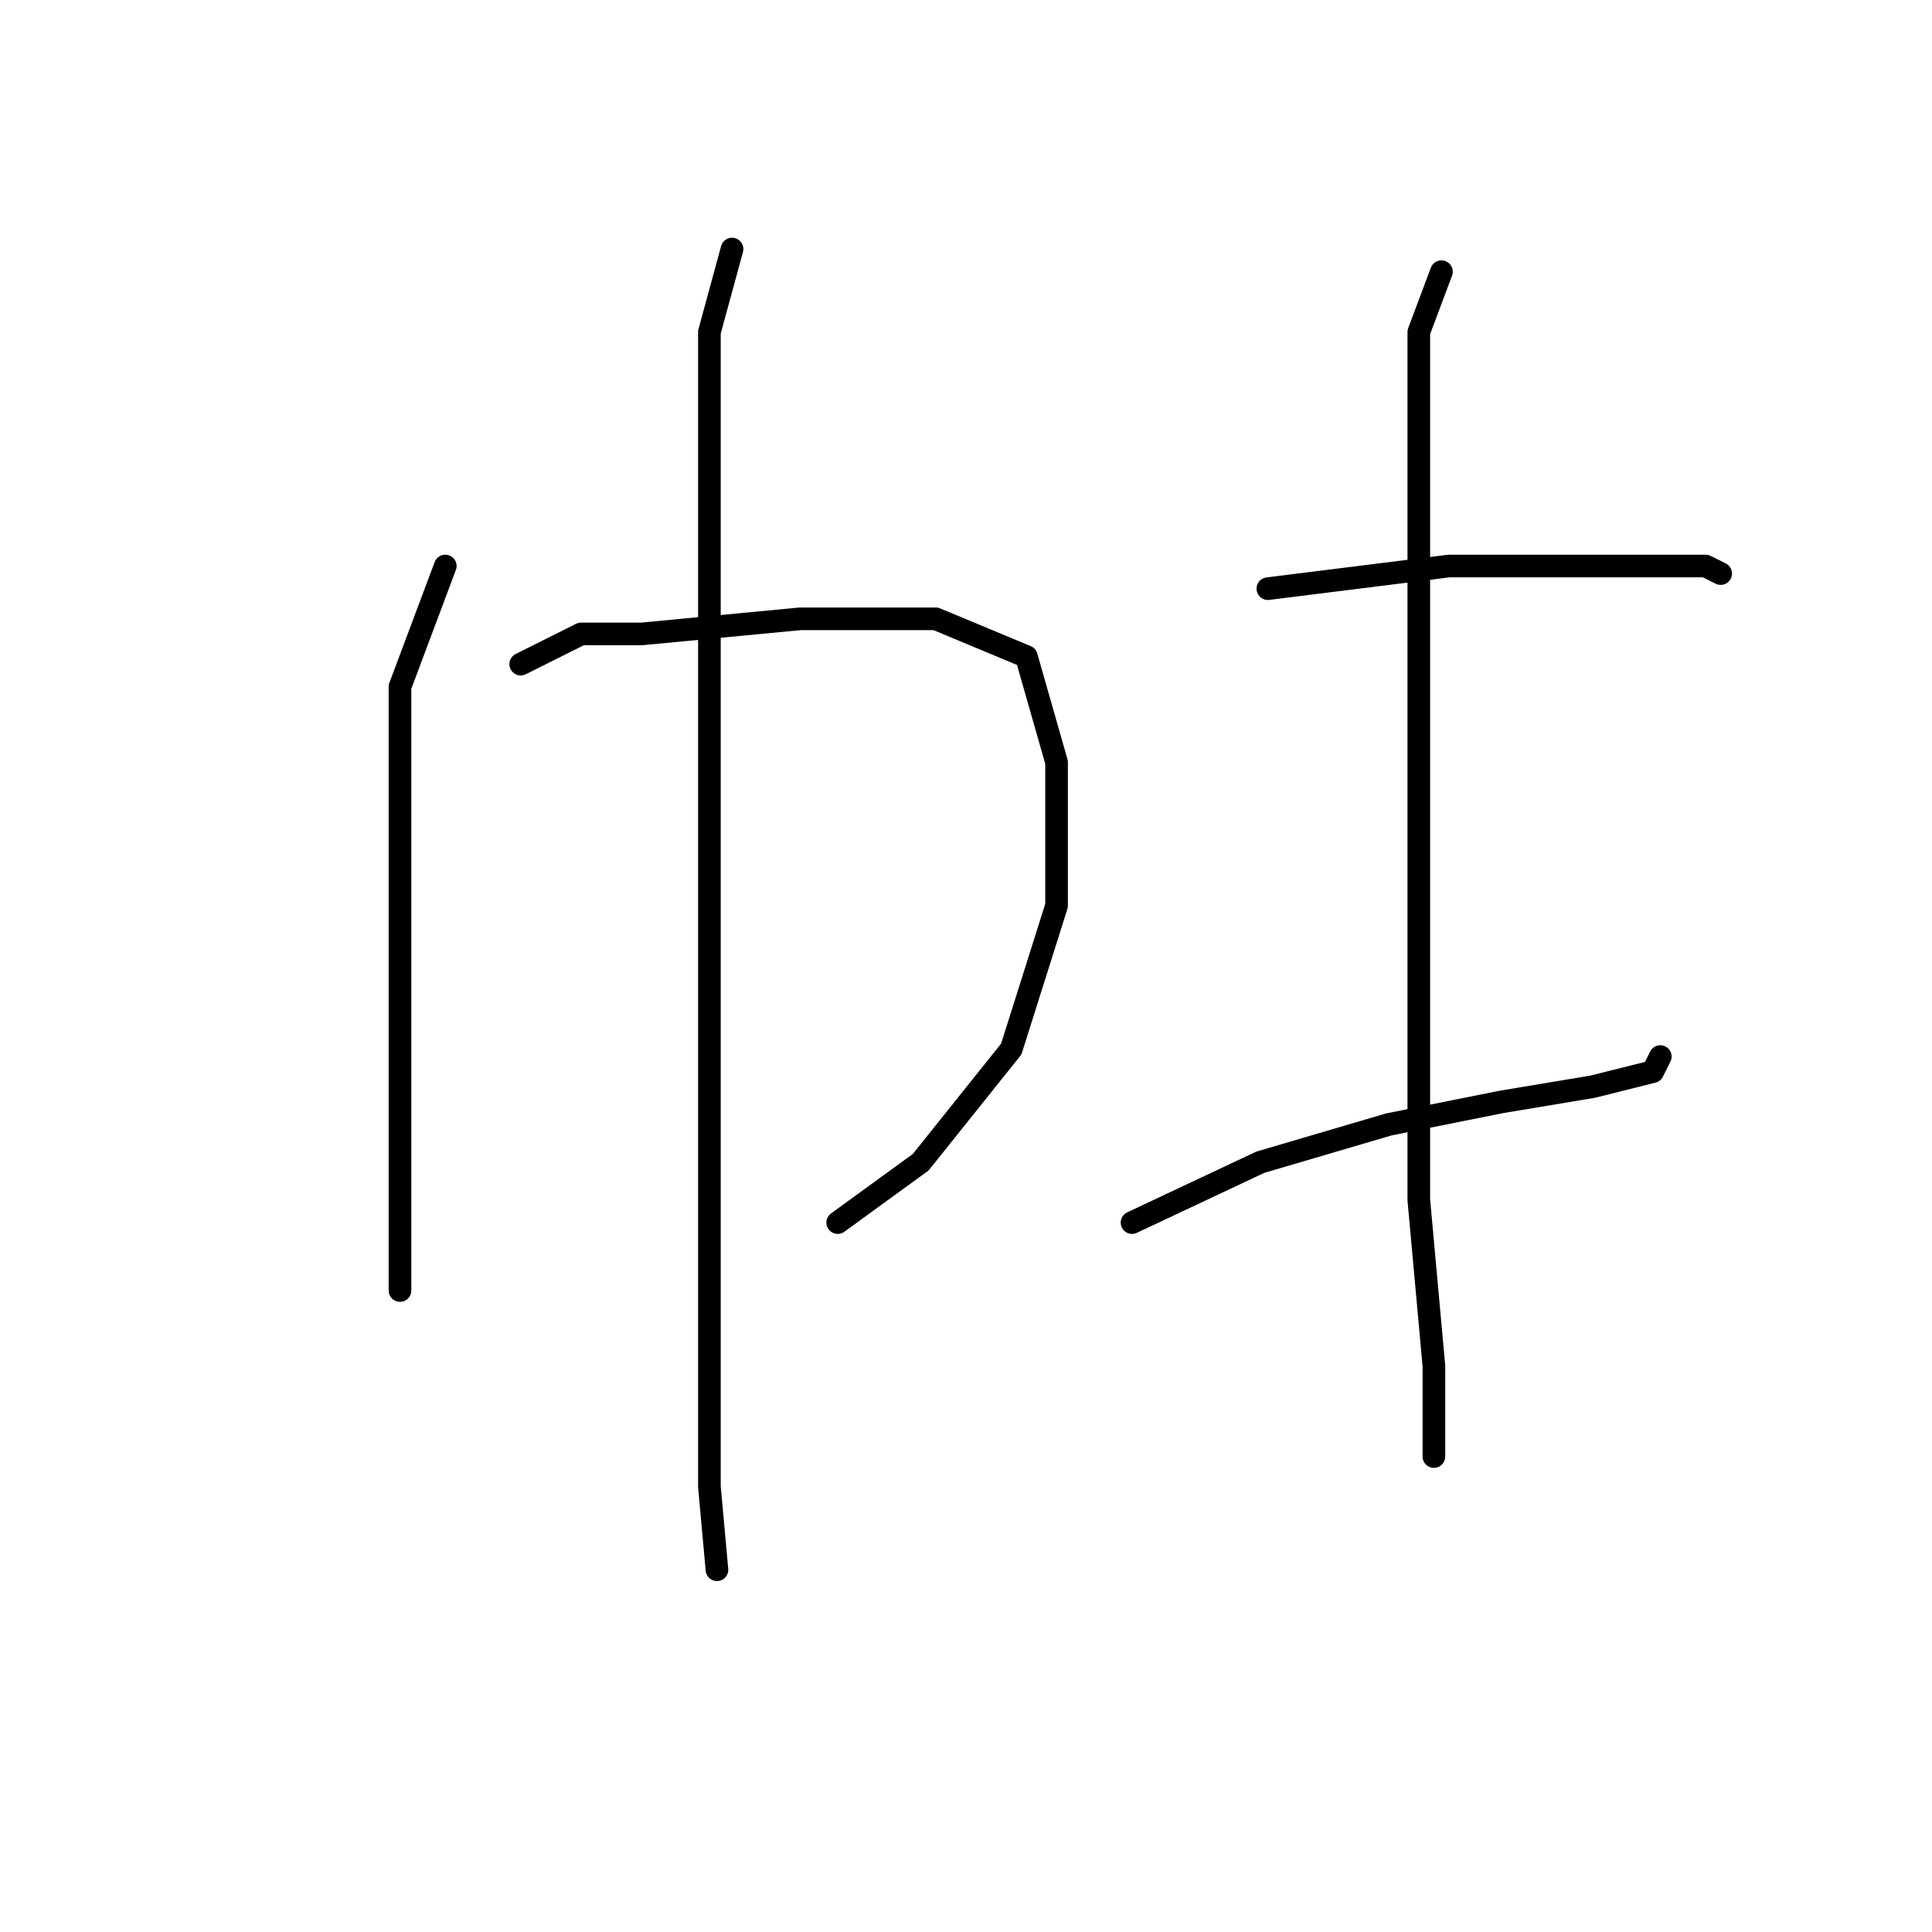 <?xml version="1.0" standalone="no"?>
    <svg width="256" height="256" xmlns="http://www.w3.org/2000/svg" version="1.1">
    <polyline stroke="black" stroke-width="3" stroke-linecap="round" fill="transparent" stroke-linejoin="round" points="59 75 53 91 53 101 53 121 53 145 53 165 53 171 53 171 " />
        <polyline stroke="black" stroke-width="3" stroke-linecap="round" fill="transparent" stroke-linejoin="round" points="69 88 77 84 85 84 106 82 124 82 136 87 140 101 140 120 134 139 122 154 111 162 111 162 " />
        <polyline stroke="black" stroke-width="3" stroke-linecap="round" fill="transparent" stroke-linejoin="round" points="97 33 94 44 94 69 94 106 94 143 94 173 94 197 95 208 95 208 " />
        <polyline stroke="black" stroke-width="3" stroke-linecap="round" fill="transparent" stroke-linejoin="round" points="168 78 192 75 204 75 218 75 226 75 228 76 228 76 " />
        <polyline stroke="black" stroke-width="3" stroke-linecap="round" fill="transparent" stroke-linejoin="round" points="150 162 167 154 184 149 199 146 211 144 219 142 220 140 220 140 " />
        <polyline stroke="black" stroke-width="3" stroke-linecap="round" fill="transparent" stroke-linejoin="round" points="191 36 188 44 188 60 188 82 188 109 188 137 188 159 190 181 190 193 190 193 " />
        </svg>